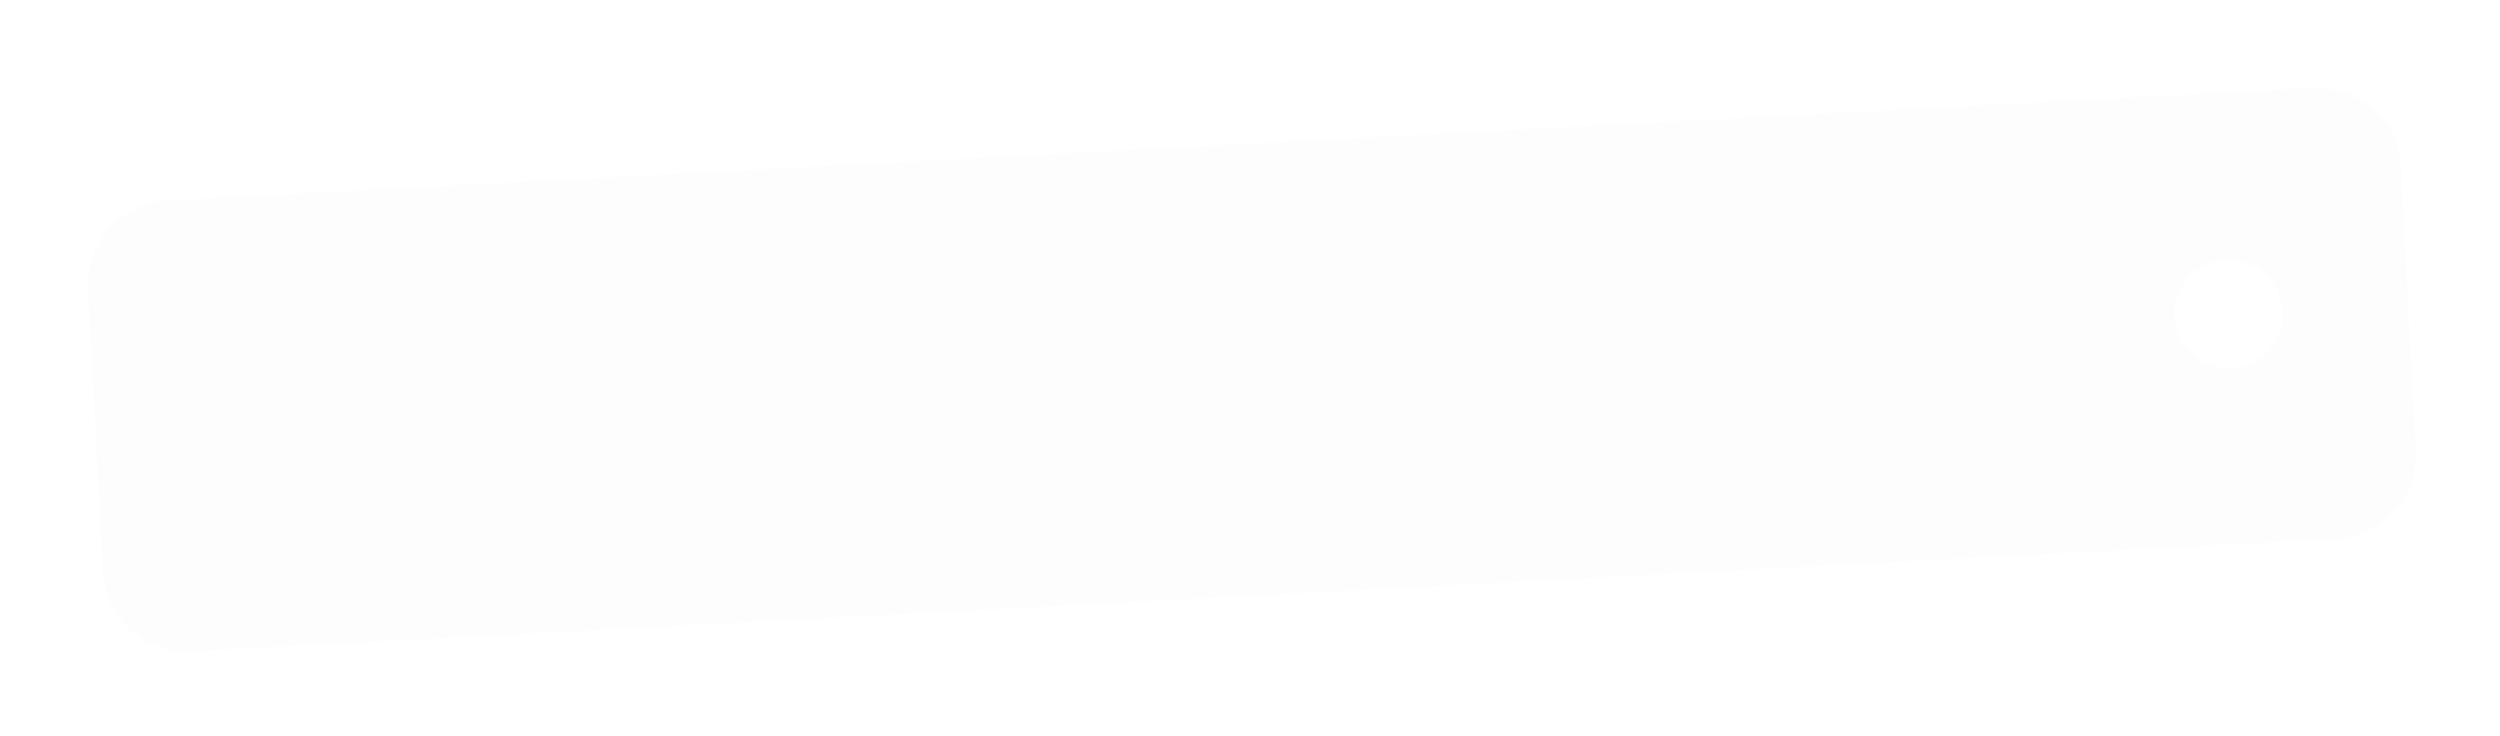 <svg width="299" height="88" viewBox="0 0 299 88" fill="none" xmlns="http://www.w3.org/2000/svg">
<g filter="url(#filter0_d_0_1554)">
<path fill-rule="evenodd" clip-rule="evenodd" d="M19.986 21.973C14.471 22.262 10.234 26.967 10.523 32.482L12.303 66.436C12.592 71.951 17.297 76.188 22.812 75.899L279.46 62.448C284.976 62.159 289.212 57.454 288.923 51.939L287.144 17.985C286.855 12.47 282.149 8.233 276.634 8.522L19.986 21.973ZM266.877 42.079C270.461 41.891 273.215 38.833 273.027 35.248C272.84 31.663 269.781 28.909 266.196 29.097C262.611 29.285 259.857 32.343 260.045 35.928C260.233 39.513 263.292 42.267 266.877 42.079Z" fill="#FDFDFD"/>
</g>
<defs>
<filter id="filter0_d_0_1554" x="0.509" y="0.508" width="298.428" height="87.404" filterUnits="userSpaceOnUse" color-interpolation-filters="sRGB">
<feFlood flood-opacity="0" result="BackgroundImageFix"/>
<feColorMatrix in="SourceAlpha" type="matrix" values="0 0 0 0 0 0 0 0 0 0 0 0 0 0 0 0 0 0 127 0" result="hardAlpha"/>
<feOffset dy="2"/>
<feGaussianBlur stdDeviation="5"/>
<feComposite in2="hardAlpha" operator="out"/>
<feColorMatrix type="matrix" values="0 0 0 0 0 0 0 0 0 0.031 0 0 0 0 0.176 0 0 0 0.1 0"/>
<feBlend mode="normal" in2="BackgroundImageFix" result="effect1_dropShadow_0_1554"/>
<feBlend mode="normal" in="SourceGraphic" in2="effect1_dropShadow_0_1554" result="shape"/>
</filter>
</defs>
</svg>
